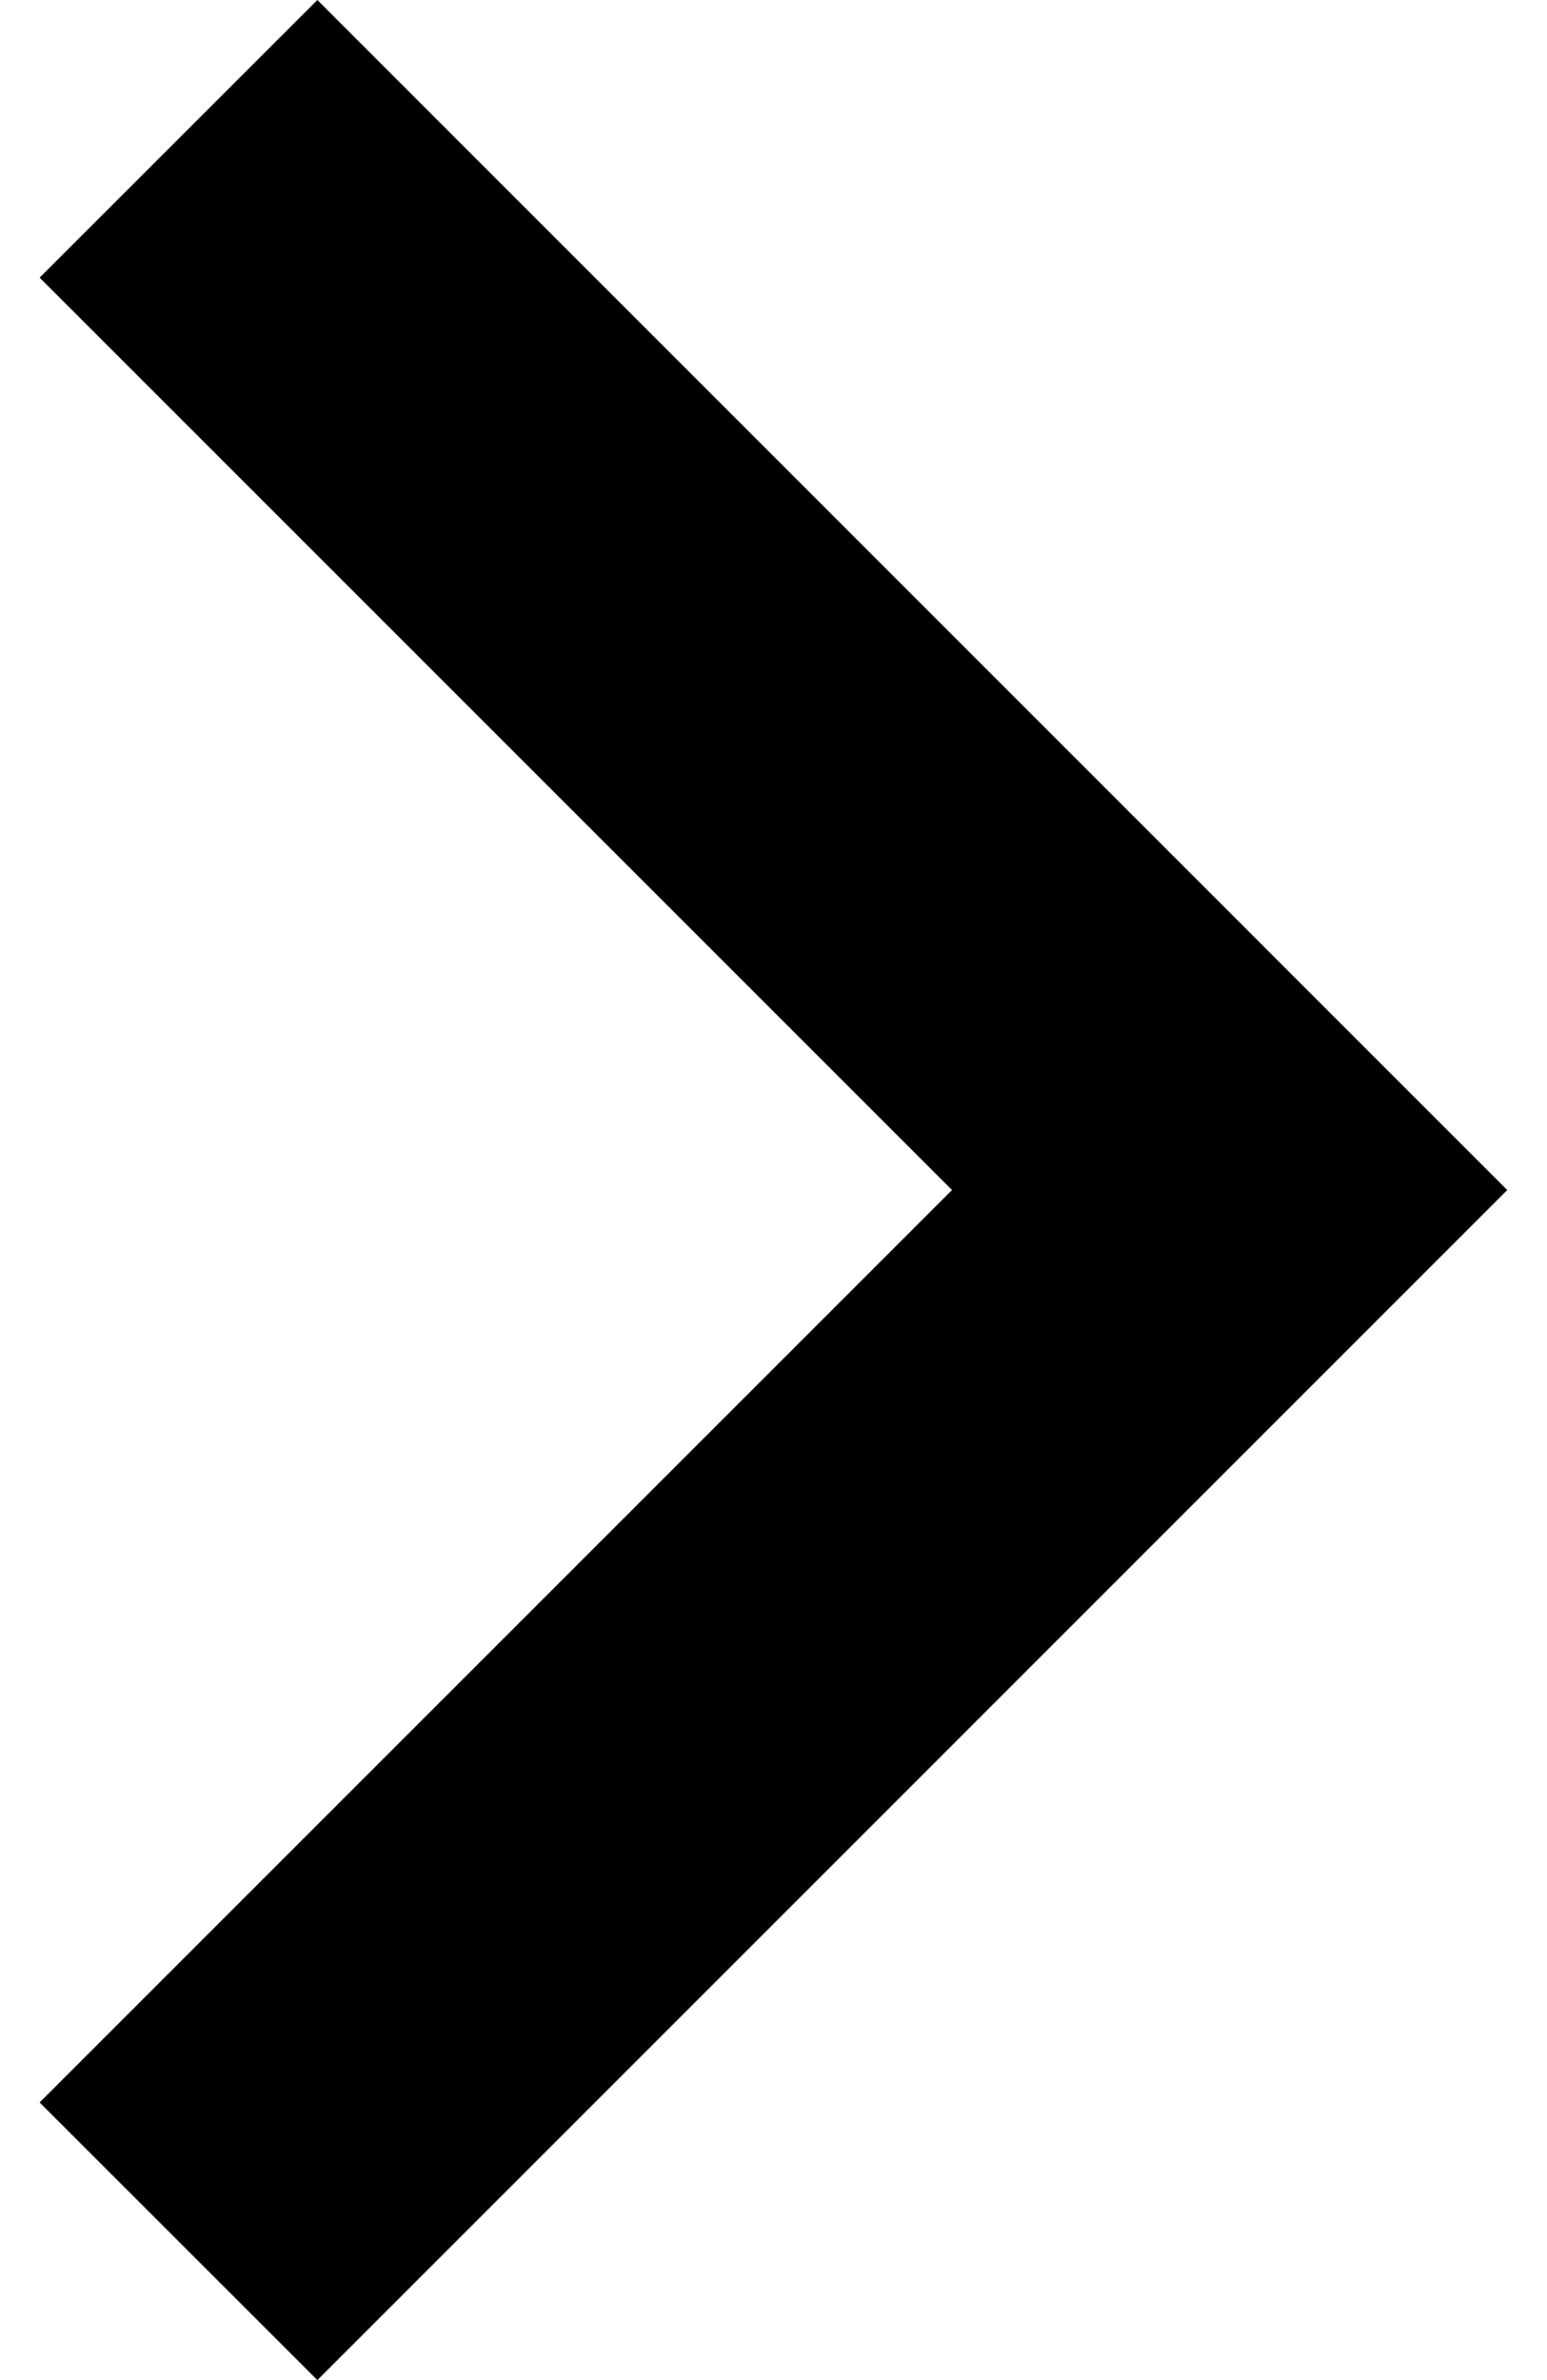 <svg width="13" height="20" viewBox="0 0 13 20" xmlns="http://www.w3.org/2000/svg">
<path fill-rule="evenodd" clip-rule="evenodd" d="M0.333 17.667L2.667 20L12.666 10L2.667 -8.74228e-07L0.333 2.333L8 10L0.333 17.667Z"/>
</svg>
